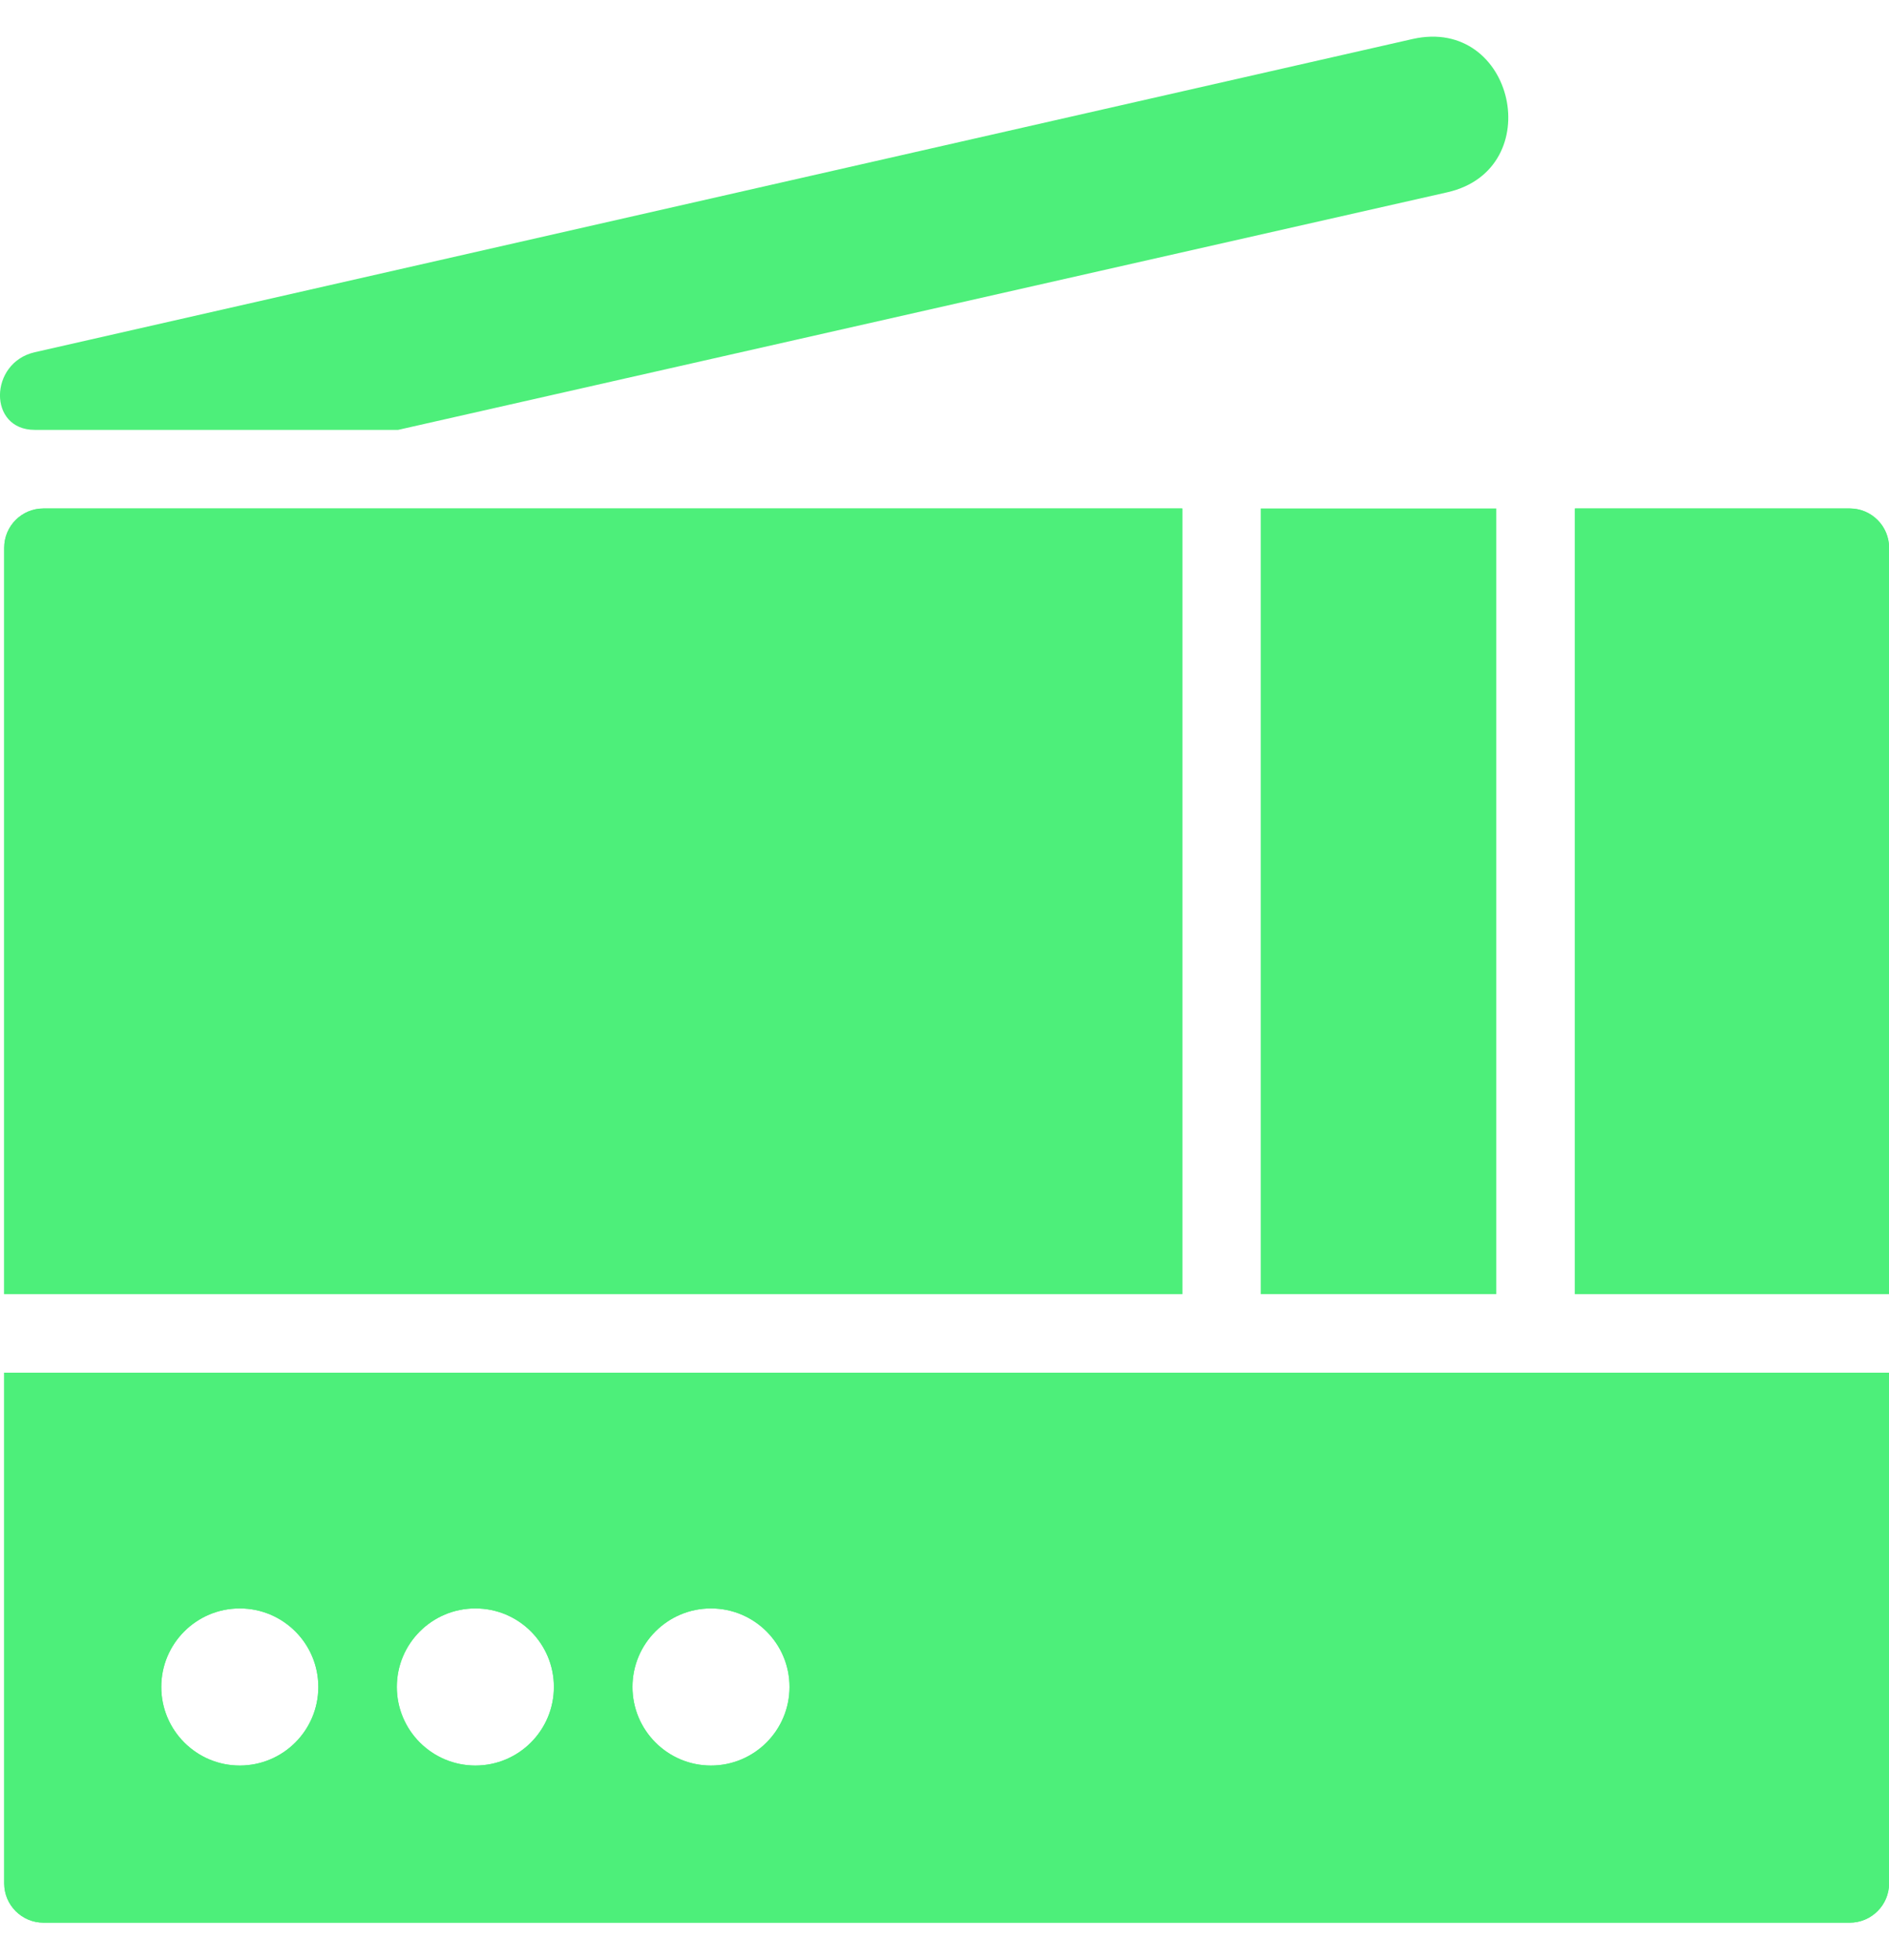 <svg width="27" height="28" viewBox="0 0 27 28" fill="none" xmlns="http://www.w3.org/2000/svg">
<path d="M0.06 19.613V26.91C0.06 27.219 0.311 27.471 0.621 27.471H26.439C26.749 27.471 27.001 27.219 27.001 26.91V19.613H0.06ZM3.427 25.226C2.808 25.226 2.305 24.723 2.305 24.103C2.305 23.483 2.808 22.981 3.427 22.981C4.047 22.981 4.55 23.483 4.55 24.103C4.55 24.723 4.047 25.226 3.427 25.226ZM6.795 25.226C6.175 25.226 5.672 24.723 5.672 24.103C5.672 23.483 6.175 22.981 6.795 22.981C7.415 22.981 7.917 23.483 7.917 24.103C7.917 24.723 7.415 25.226 6.795 25.226ZM10.162 25.226C9.543 25.226 9.04 24.723 9.04 24.103C9.04 23.483 9.543 22.981 10.162 22.981C10.782 22.981 11.285 23.483 11.285 24.103C11.285 24.723 10.782 25.226 10.162 25.226ZM27.001 7.826V18.49H22.511V7.265H26.439C26.749 7.265 27.001 7.516 27.001 7.826ZM16.898 18.49H0.06V7.826C0.06 7.516 0.311 7.265 0.621 7.265H16.898V18.49Z" fill="#4DEF7A"/>
<path d="M0.06 19.613V26.91C0.06 27.219 0.311 27.471 0.621 27.471H26.439C26.749 27.471 27.001 27.219 27.001 26.91V19.613H0.06ZM3.427 25.226C2.808 25.226 2.305 24.723 2.305 24.103C2.305 23.483 2.808 22.981 3.427 22.981C4.047 22.981 4.55 23.483 4.55 24.103C4.55 24.723 4.047 25.226 3.427 25.226ZM6.795 25.226C6.175 25.226 5.672 24.723 5.672 24.103C5.672 23.483 6.175 22.981 6.795 22.981C7.415 22.981 7.917 23.483 7.917 24.103C7.917 24.723 7.415 25.226 6.795 25.226ZM10.162 25.226C9.543 25.226 9.04 24.723 9.04 24.103C9.04 23.483 9.543 22.981 10.162 22.981C10.782 22.981 11.285 23.483 11.285 24.103C11.285 24.723 10.782 25.226 10.162 25.226ZM27.001 7.826V18.49H22.511V7.265H26.439C26.749 7.265 27.001 7.516 27.001 7.826ZM16.898 18.49H0.06V7.826C0.06 7.516 0.311 7.265 0.621 7.265H16.898V18.49Z" fill="#4DEF7A"/>
<path d="M0.495 6.142C-0.174 6.142 -0.157 5.183 0.495 5.033L20.192 0.557C21.65 0.23 22.131 2.418 20.689 2.747L5.691 6.142H0.495ZM21.387 7.265H18.02V18.49H21.387V7.265Z" fill="#4DEF7A"/>
</svg>
